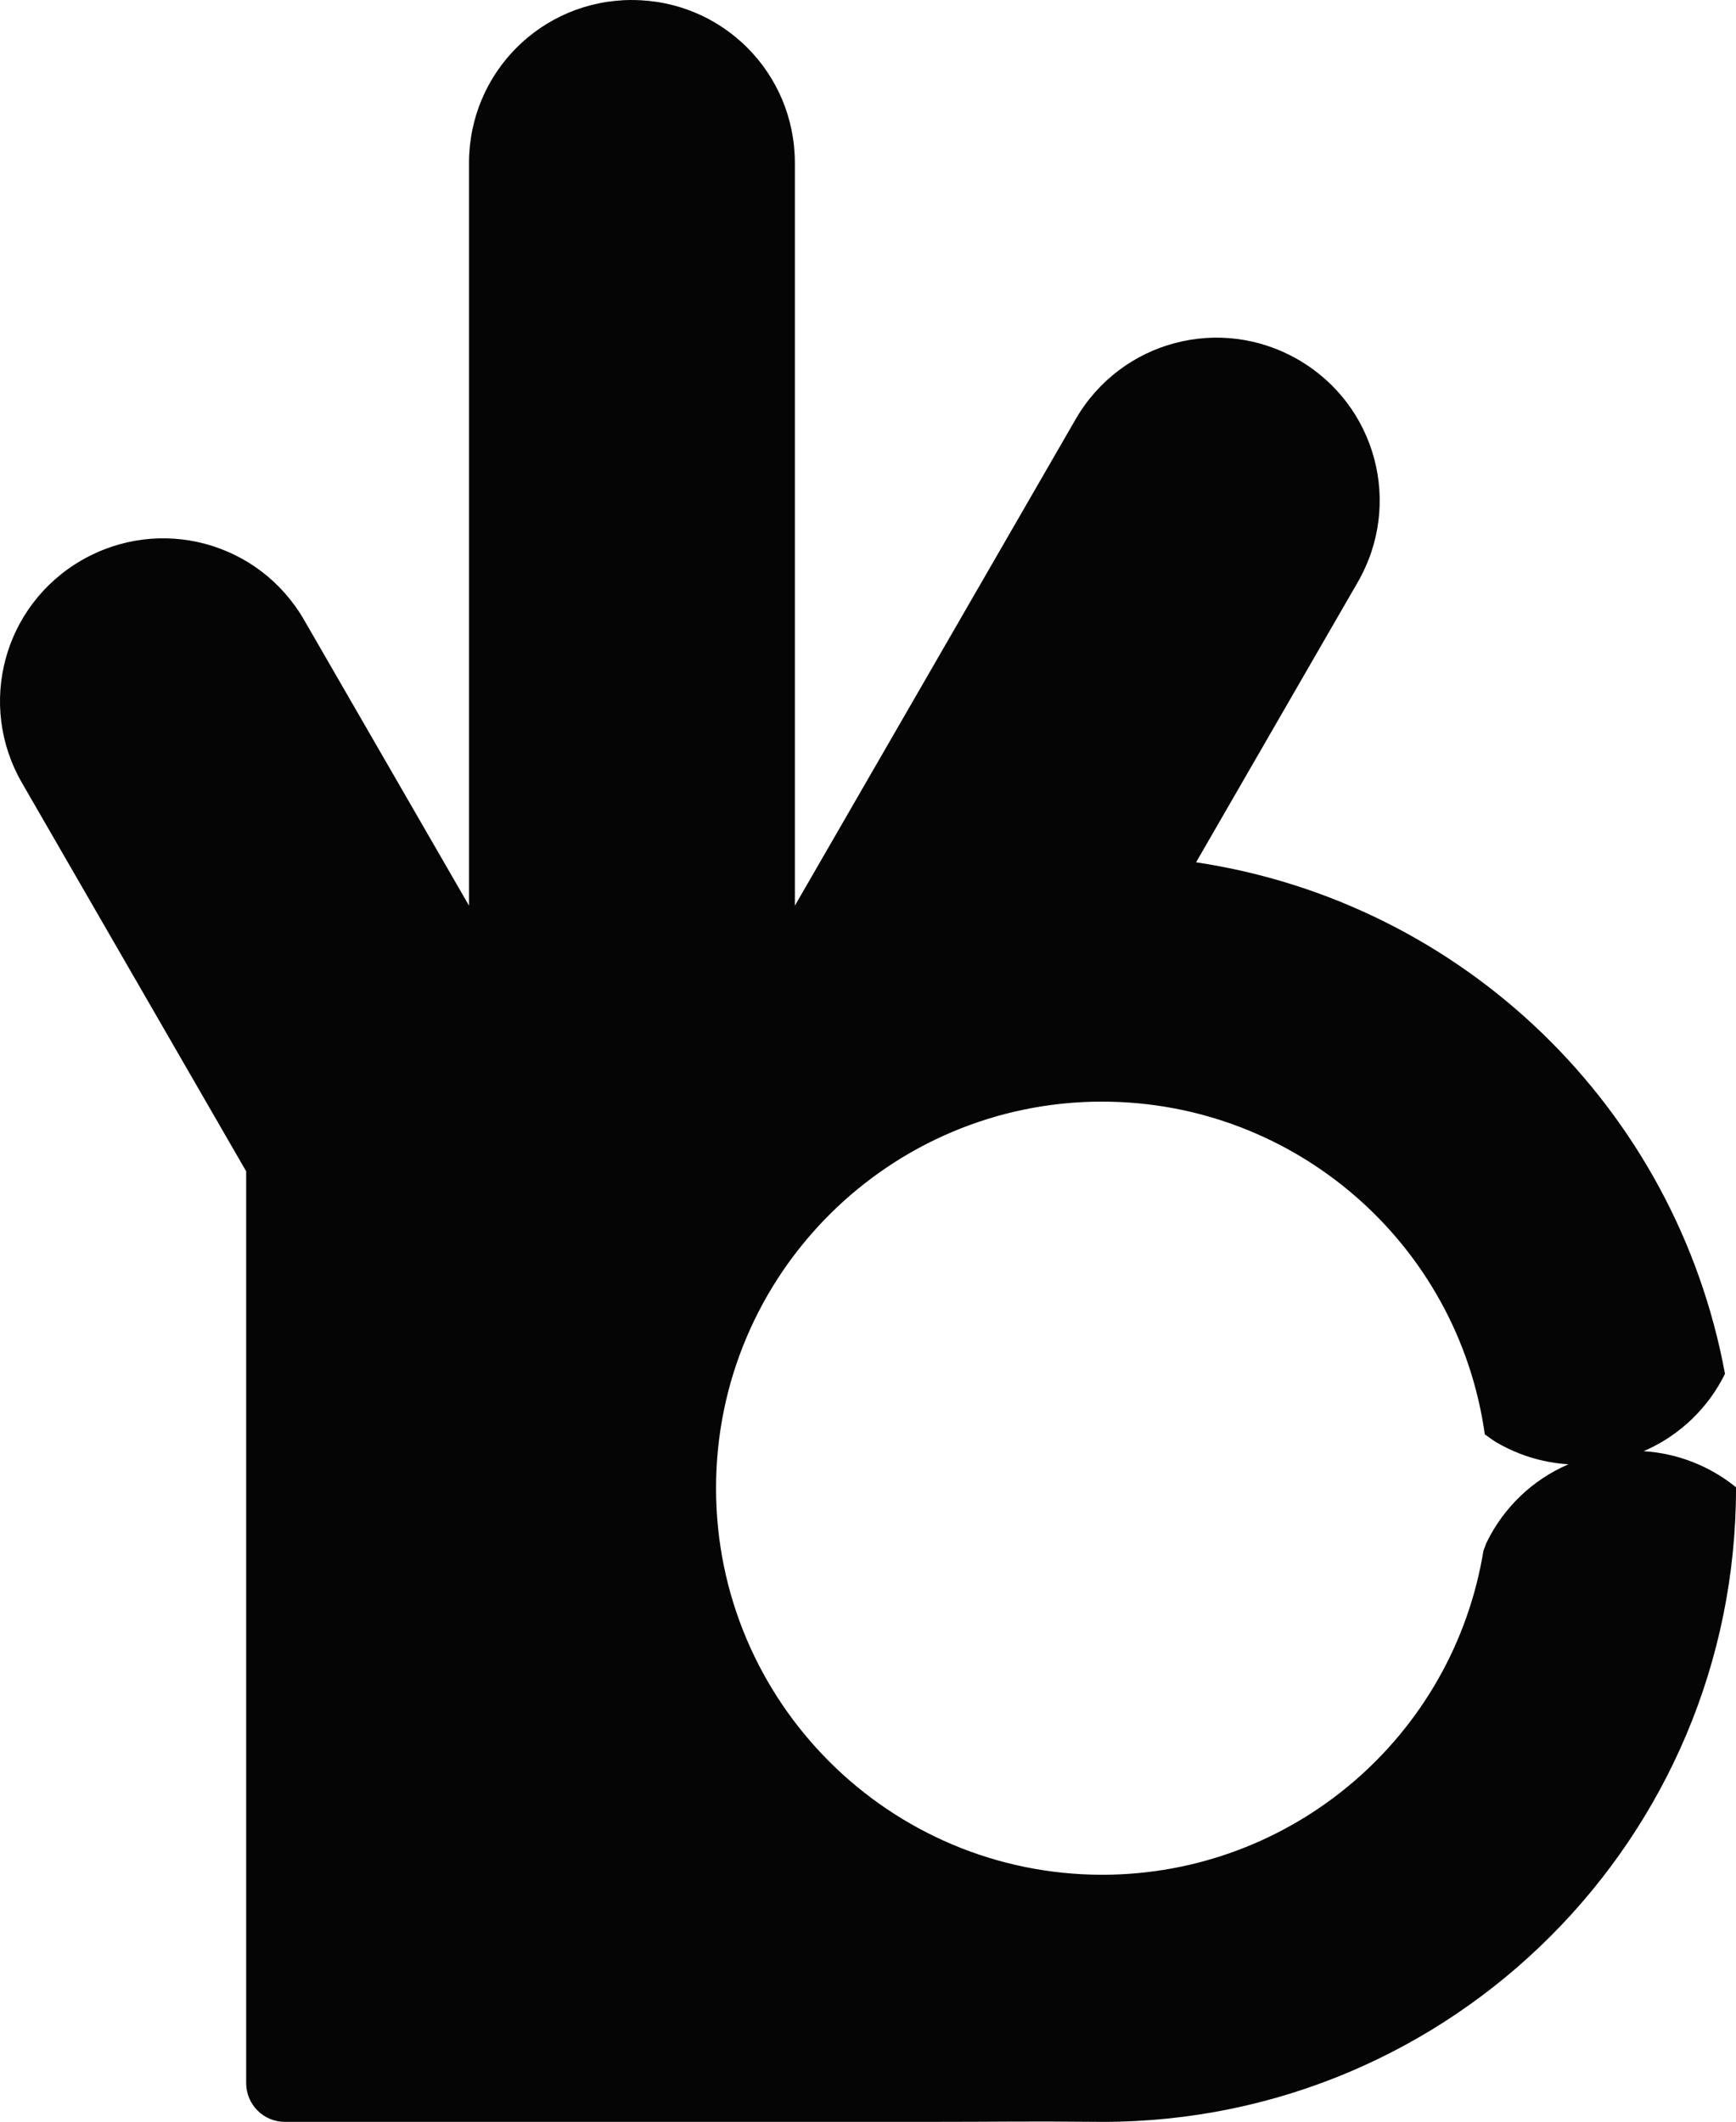 <?xml version="1.0" encoding="UTF-8" standalone="no"?>
<!-- Created with Inkscape (http://www.inkscape.org/) -->

<svg
   xmlns:dc="http://purl.org/dc/elements/1.1/"
   xmlns:cc="http://creativecommons.org/ns#"
   xmlns:rdf="http://www.w3.org/1999/02/22-rdf-syntax-ns#"
   xmlns:svg="http://www.w3.org/2000/svg"
   xmlns="http://www.w3.org/2000/svg"
   xmlns:sodipodi="http://sodipodi.sourceforge.net/DTD/sodipodi-0.dtd"
   xmlns:inkscape="http://www.inkscape.org/namespaces/inkscape"
   width="90.632mm"
   height="110.747mm"
   viewBox="0 0 90.632 110.747"
   version="1.1"
   id="svg8"
   inkscape:version="0.92.3 (2405546, 2018-03-11)"
   sodipodi:docname="favicon.svg">
  <defs
     id="defs2" />
  <sodipodi:namedview
     id="base"
     pagecolor="#ffffff"
     bordercolor="#666666"
     borderopacity="1.0"
     inkscape:pageopacity="0.0"
     inkscape:pageshadow="2"
     inkscape:zoom="0.35"
     inkscape:cx="-390.61897"
     inkscape:cy="214.99943"
     inkscape:document-units="mm"
     inkscape:current-layer="layer1"
     showgrid="false"
     fit-margin-top="0"
     fit-margin-left="0"
     fit-margin-right="0"
     fit-margin-bottom="0"
     inkscape:window-width="1366"
     inkscape:window-height="715"
     inkscape:window-x="-8"
     inkscape:window-y="-8"
     inkscape:window-maximized="1" />
  <g
     inkscape:label="Layer 1"
     inkscape:groupmode="layer"
     id="layer1"
     transform="translate(-84.708,-94.972)">
    <path
       style="opacity:0.98;fill:#000000;fill-opacity:1;stroke:none;stroke-width:0.19;stroke-linecap:round;stroke-linejoin:miter;stroke-miterlimit:4;stroke-dasharray:none;stroke-opacity:1"
       d="m 117.699,94.972 c -4.711,0 -8.505,3.793 -8.505,8.504 v 38.764 l -8.61,-14.912 c -2.356,-4.08 -7.537,-5.469 -11.617,-3.113 -4.08,2.356 -5.468,7.537 -3.112,11.617 l 11.705,20.274 v 47.585 c 0,1.123 0.904,2.027 2.027,2.027 h 33.217 c 4.6,0 5.026,-0.042 9.464,0 18.266,0 33.073,-14.807 33.073,-33.073 l -0.003,-0.048 c -0.007,-0.006 -0.014,-0.014 -0.021,-0.02 -0.338,-0.273 -0.697,-0.519 -1.072,-0.736 -0.375,-0.217 -0.767,-0.406 -1.171,-0.564 -0.405,-0.158 -0.823,-0.286 -1.25,-0.38 -0.428,-0.095 -0.865,-0.157 -1.308,-0.184 0.478,-0.206 0.928,-0.451 1.35,-0.732 0.421,-0.281 0.814,-0.597 1.173,-0.943 0.359,-0.346 0.686,-0.722 0.978,-1.122 0.285,-0.392 0.534,-0.809 0.748,-1.243 -2.565,-13.879 -13.655,-24.601 -27.613,-26.696 l 8.44,-14.619 c 2.356,-4.08 0.968,-9.262 -3.112,-11.617 -4.08,-2.356 -9.262,-0.967 -11.617,3.113 l -14.657,25.387 v -38.764 c 0,-4.711 -3.793,-8.504 -8.504,-8.504 z m 24.568,57.497 c 10.055,0.011 18.567,7.423 19.961,17.381 l -0.002,-0.017 c 0.21,0.148 0.412,0.307 0.635,0.436 0.375,0.217 0.767,0.406 1.172,0.564 0.405,0.158 0.823,0.286 1.251,0.38 0.428,0.095 0.865,0.157 1.308,0.184 -0.478,0.206 -0.928,0.451 -1.35,0.732 -0.421,0.281 -0.814,0.597 -1.173,0.943 -0.359,0.346 -0.686,0.722 -0.978,1.122 -0.291,0.4 -0.547,0.825 -0.764,1.27 -0.07,0.142 -0.109,0.297 -0.171,0.443 0.002,-0.014 0.004,-0.029 0.006,-0.043 -1.579,9.765 -10.003,16.945 -19.894,16.957 -11.143,-6e-5 -20.177,-9.034 -20.177,-20.177 5e-5,-11.143 9.034,-20.177 20.177,-20.177 z"
       id="path936"
       inkscape:connector-curvature="0"
       sodipodi:nodetypes="ssccsccsscccccccccccccccsccssccccccccccccccccc" />
  </g>
</svg>
